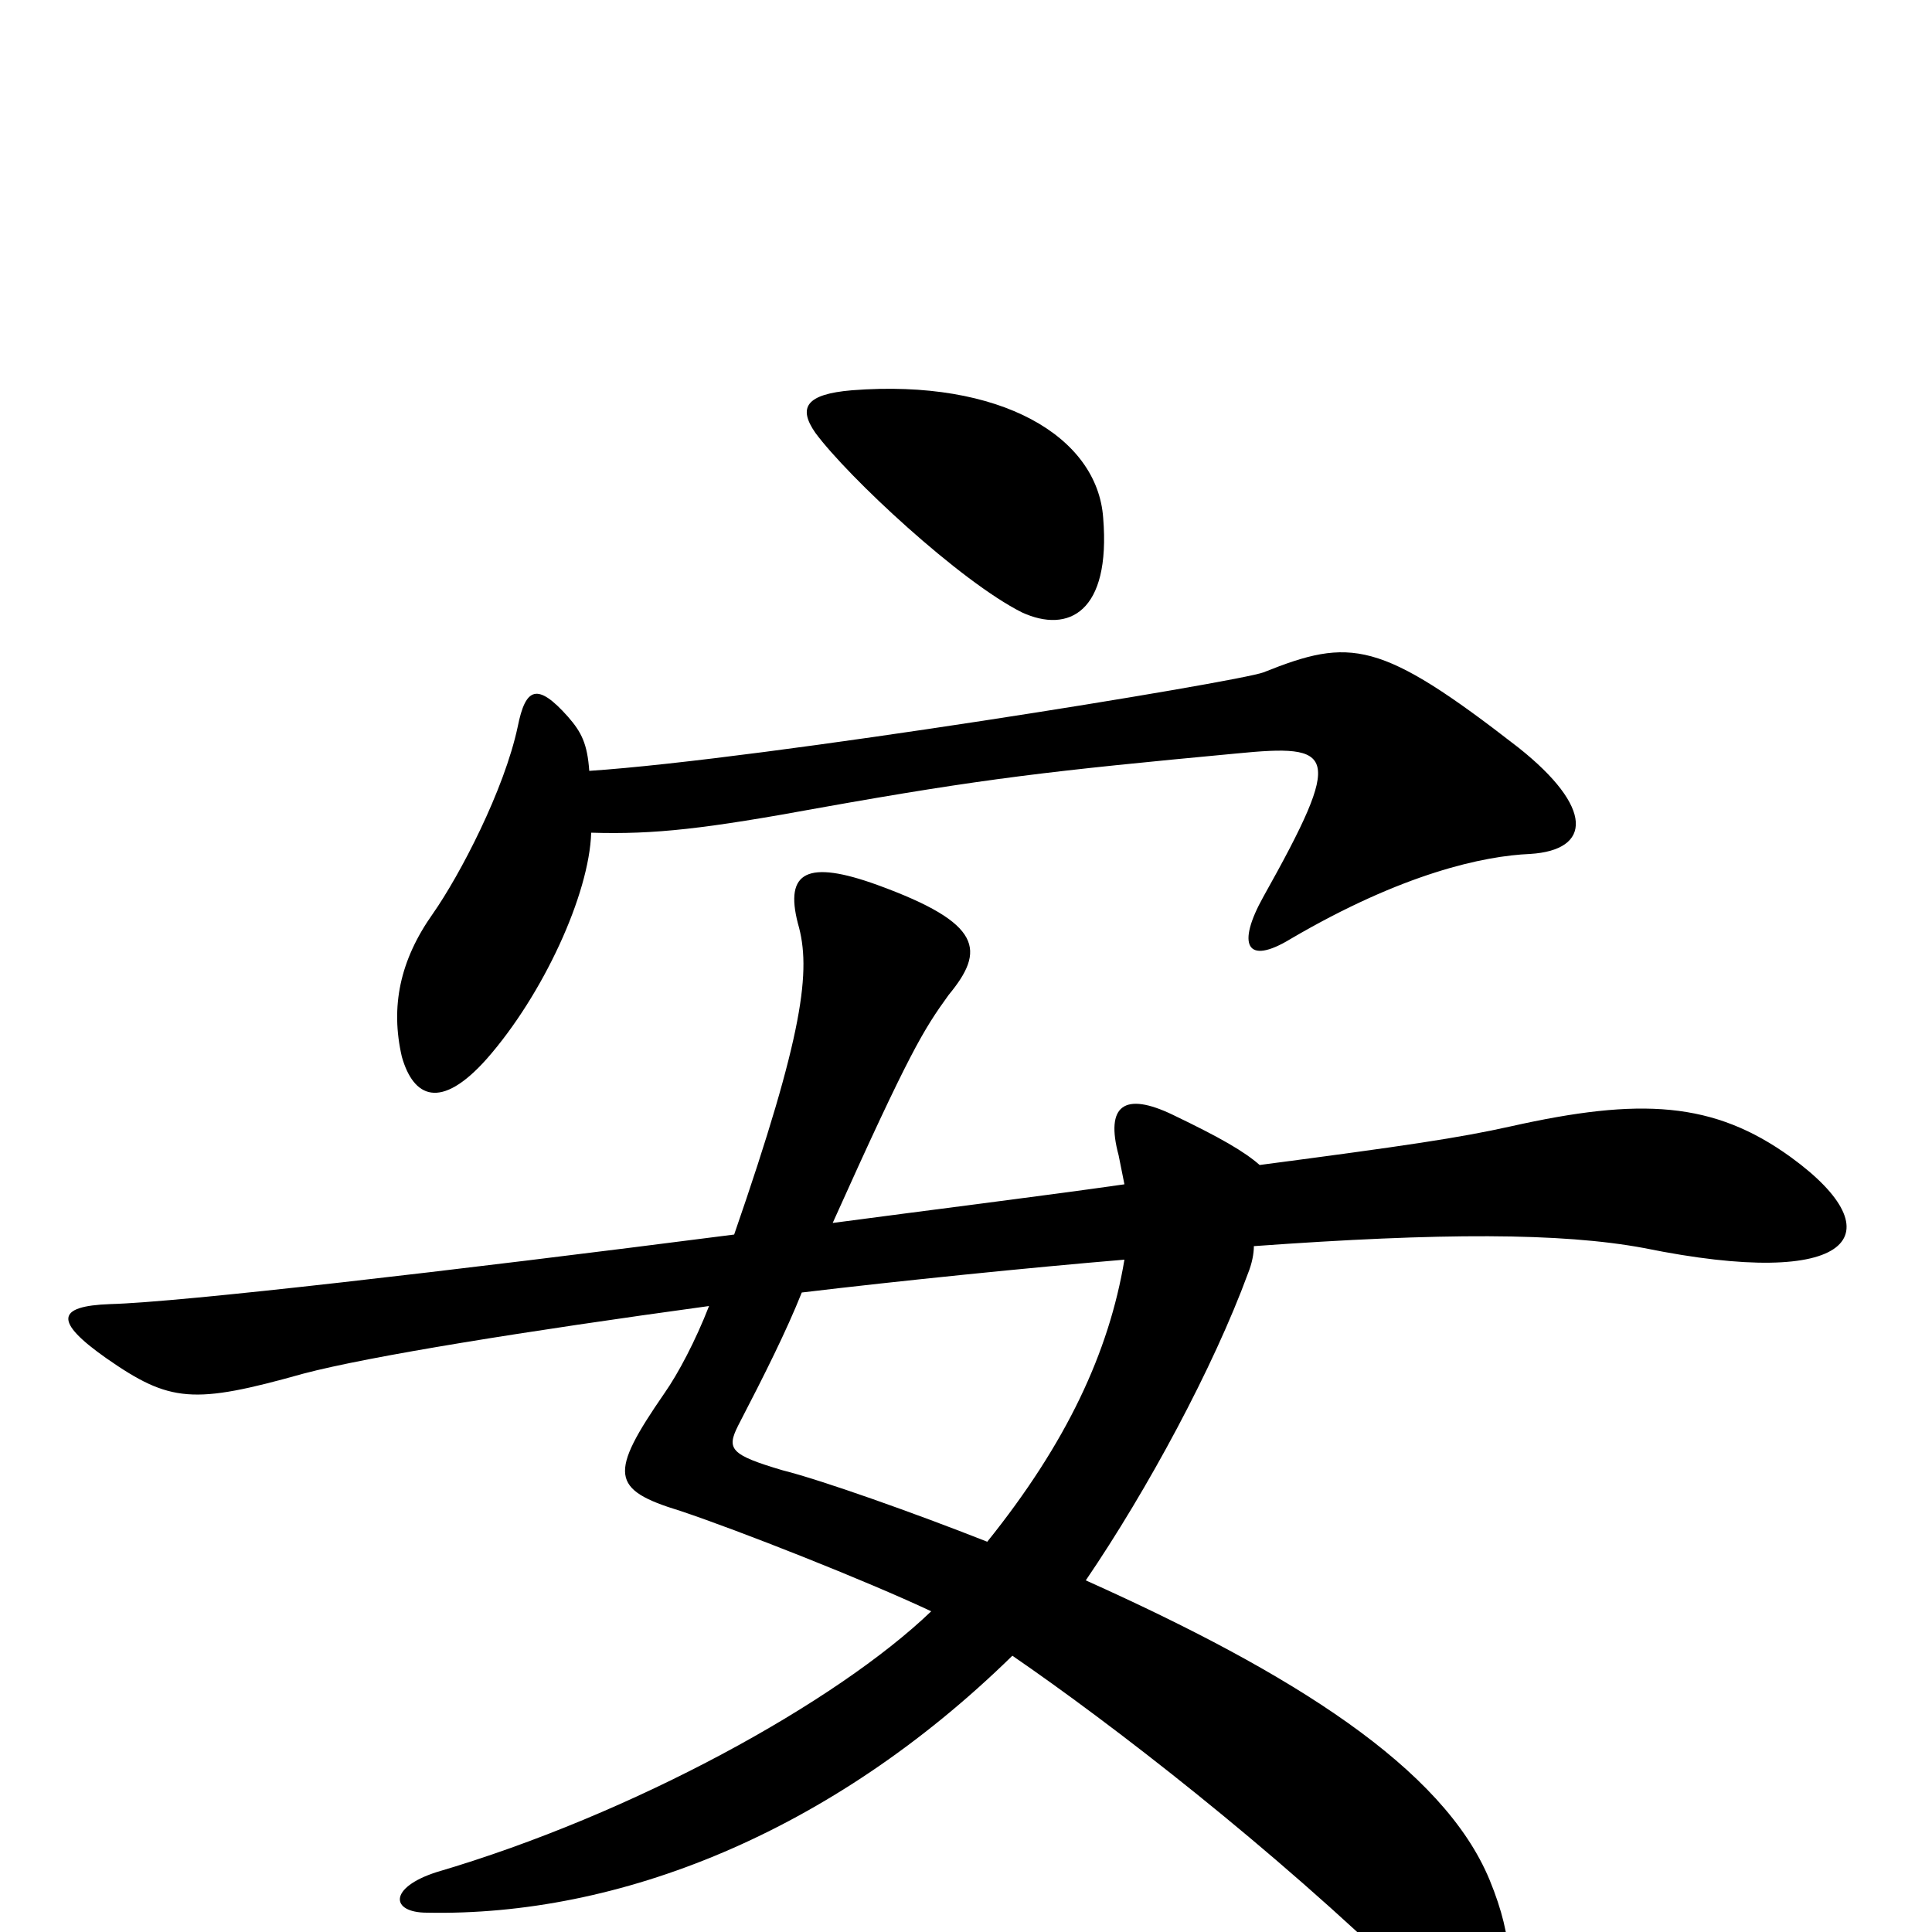<svg xmlns="http://www.w3.org/2000/svg" viewBox="0 -1000 1000 1000">
	<path fill="#000000" d="M571 -732C568 -774 518 -804 441 -798C417 -796 413 -789 422 -776C439 -753 497 -699 529 -683C553 -672 575 -683 571 -732ZM792 -558C824 -560 825 -582 786 -613C714 -669 699 -670 654 -652C641 -647 395 -607 305 -601C304 -615 301 -621 294 -629C278 -647 272 -644 268 -624C261 -591 238 -547 224 -527C207 -503 202 -479 208 -453C214 -432 228 -425 252 -452C281 -485 305 -537 306 -569C339 -568 365 -571 425 -582C509 -597 544 -601 640 -610C691 -615 696 -611 654 -536C640 -511 645 -500 668 -514C726 -548 768 -557 792 -558ZM927 -401C887 -430 849 -432 782 -417C755 -411 728 -407 652 -397C644 -404 632 -411 607 -423C582 -435 572 -428 579 -402C580 -397 581 -392 582 -387C540 -381 476 -373 431 -367C471 -456 478 -467 491 -485C510 -508 509 -522 454 -542C418 -555 406 -549 413 -522C420 -498 416 -465 380 -361C232 -342 94 -326 57 -325C29 -324 28 -316 55 -297C88 -274 100 -273 157 -289C191 -298 272 -311 367 -324C360 -306 351 -289 344 -279C315 -237 316 -229 352 -218C382 -208 448 -182 482 -166C433 -119 328 -61 226 -31C201 -23 202 -10 221 -10C320 -8 430 -51 524 -143C575 -108 658 -44 730 26C768 61 797 36 771 -27C747 -85 669 -134 562 -182C594 -229 628 -292 646 -341C648 -346 649 -351 649 -355C746 -362 808 -362 851 -354C959 -332 982 -361 927 -401ZM582 -348C574 -300 552 -253 511 -202C473 -217 425 -234 405 -239C378 -247 376 -250 382 -262C396 -289 407 -311 415 -331C465 -337 534 -344 582 -348Z"/>
</svg>